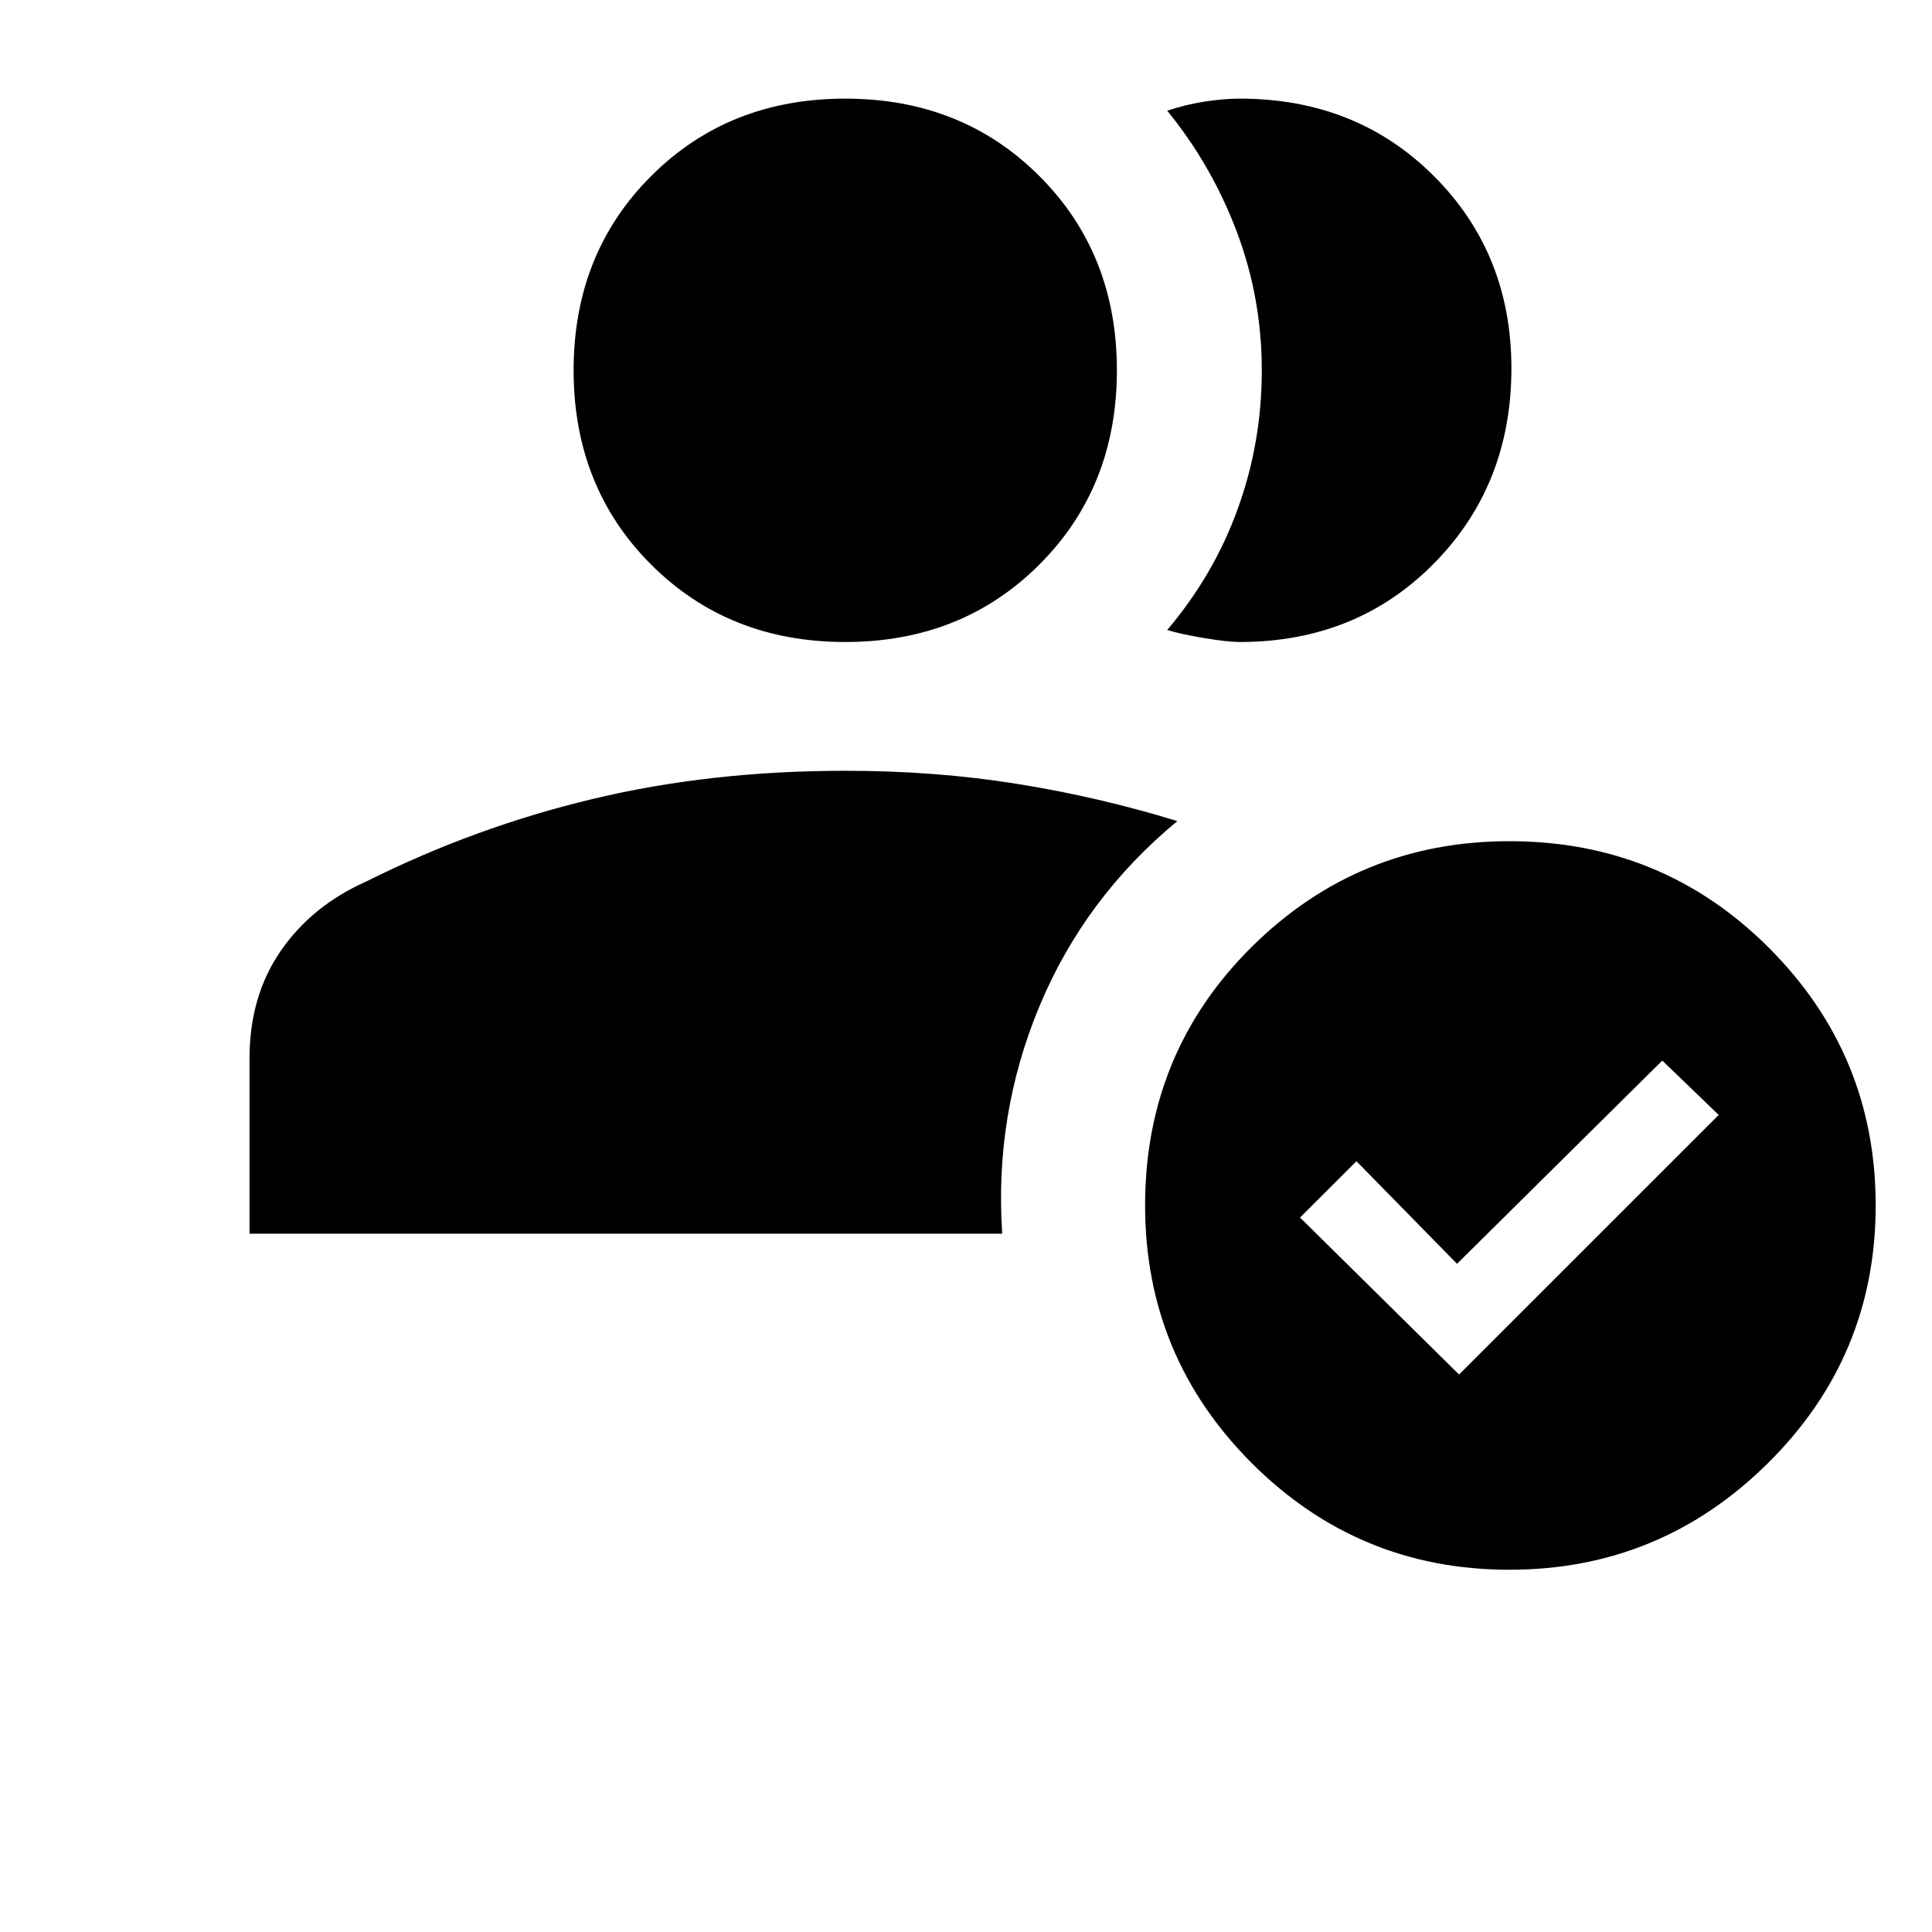<svg xmlns="http://www.w3.org/2000/svg" height="20" width="20"><path d="M2.583 12.771v-1.813q0-.646.323-1.114.323-.469.886-.719 1.125-.563 2.343-.854 1.219-.292 2.615-.292.938 0 1.781.136.844.135 1.657.385-.959.792-1.428 1.917-.468 1.125-.385 2.354ZM8.75 6.646q-1.208 0-2.01-.802-.802-.802-.802-2.011 0-1.208.802-2.01.802-.802 2.01-.802 1.208 0 2.01.802.802.802.802 2.01 0 1.209-.802 2.011t-2.01.802Zm6.896-2.834q0 1.209-.802 2.021-.802.813-2.011.813-.125 0-.375-.042t-.375-.083q.479-.563.729-1.25.25-.688.25-1.438t-.26-1.437q-.26-.688-.719-1.25.188-.063.386-.094t.364-.031q1.209 0 2.011.802t.802 1.989Zm-.021 12.438q-1.563 0-2.667-1.104-1.104-1.104-1.104-2.667 0-1.583 1.104-2.677t2.667-1.094q1.583 0 2.687 1.104 1.105 1.105 1.105 2.667 0 1.563-1.115 2.667-1.114 1.104-2.677 1.104Zm-.521-2.021 2.688-2.687-.584-.563-2.125 2.104-1.041-1.062-.584.583Z"/></svg>